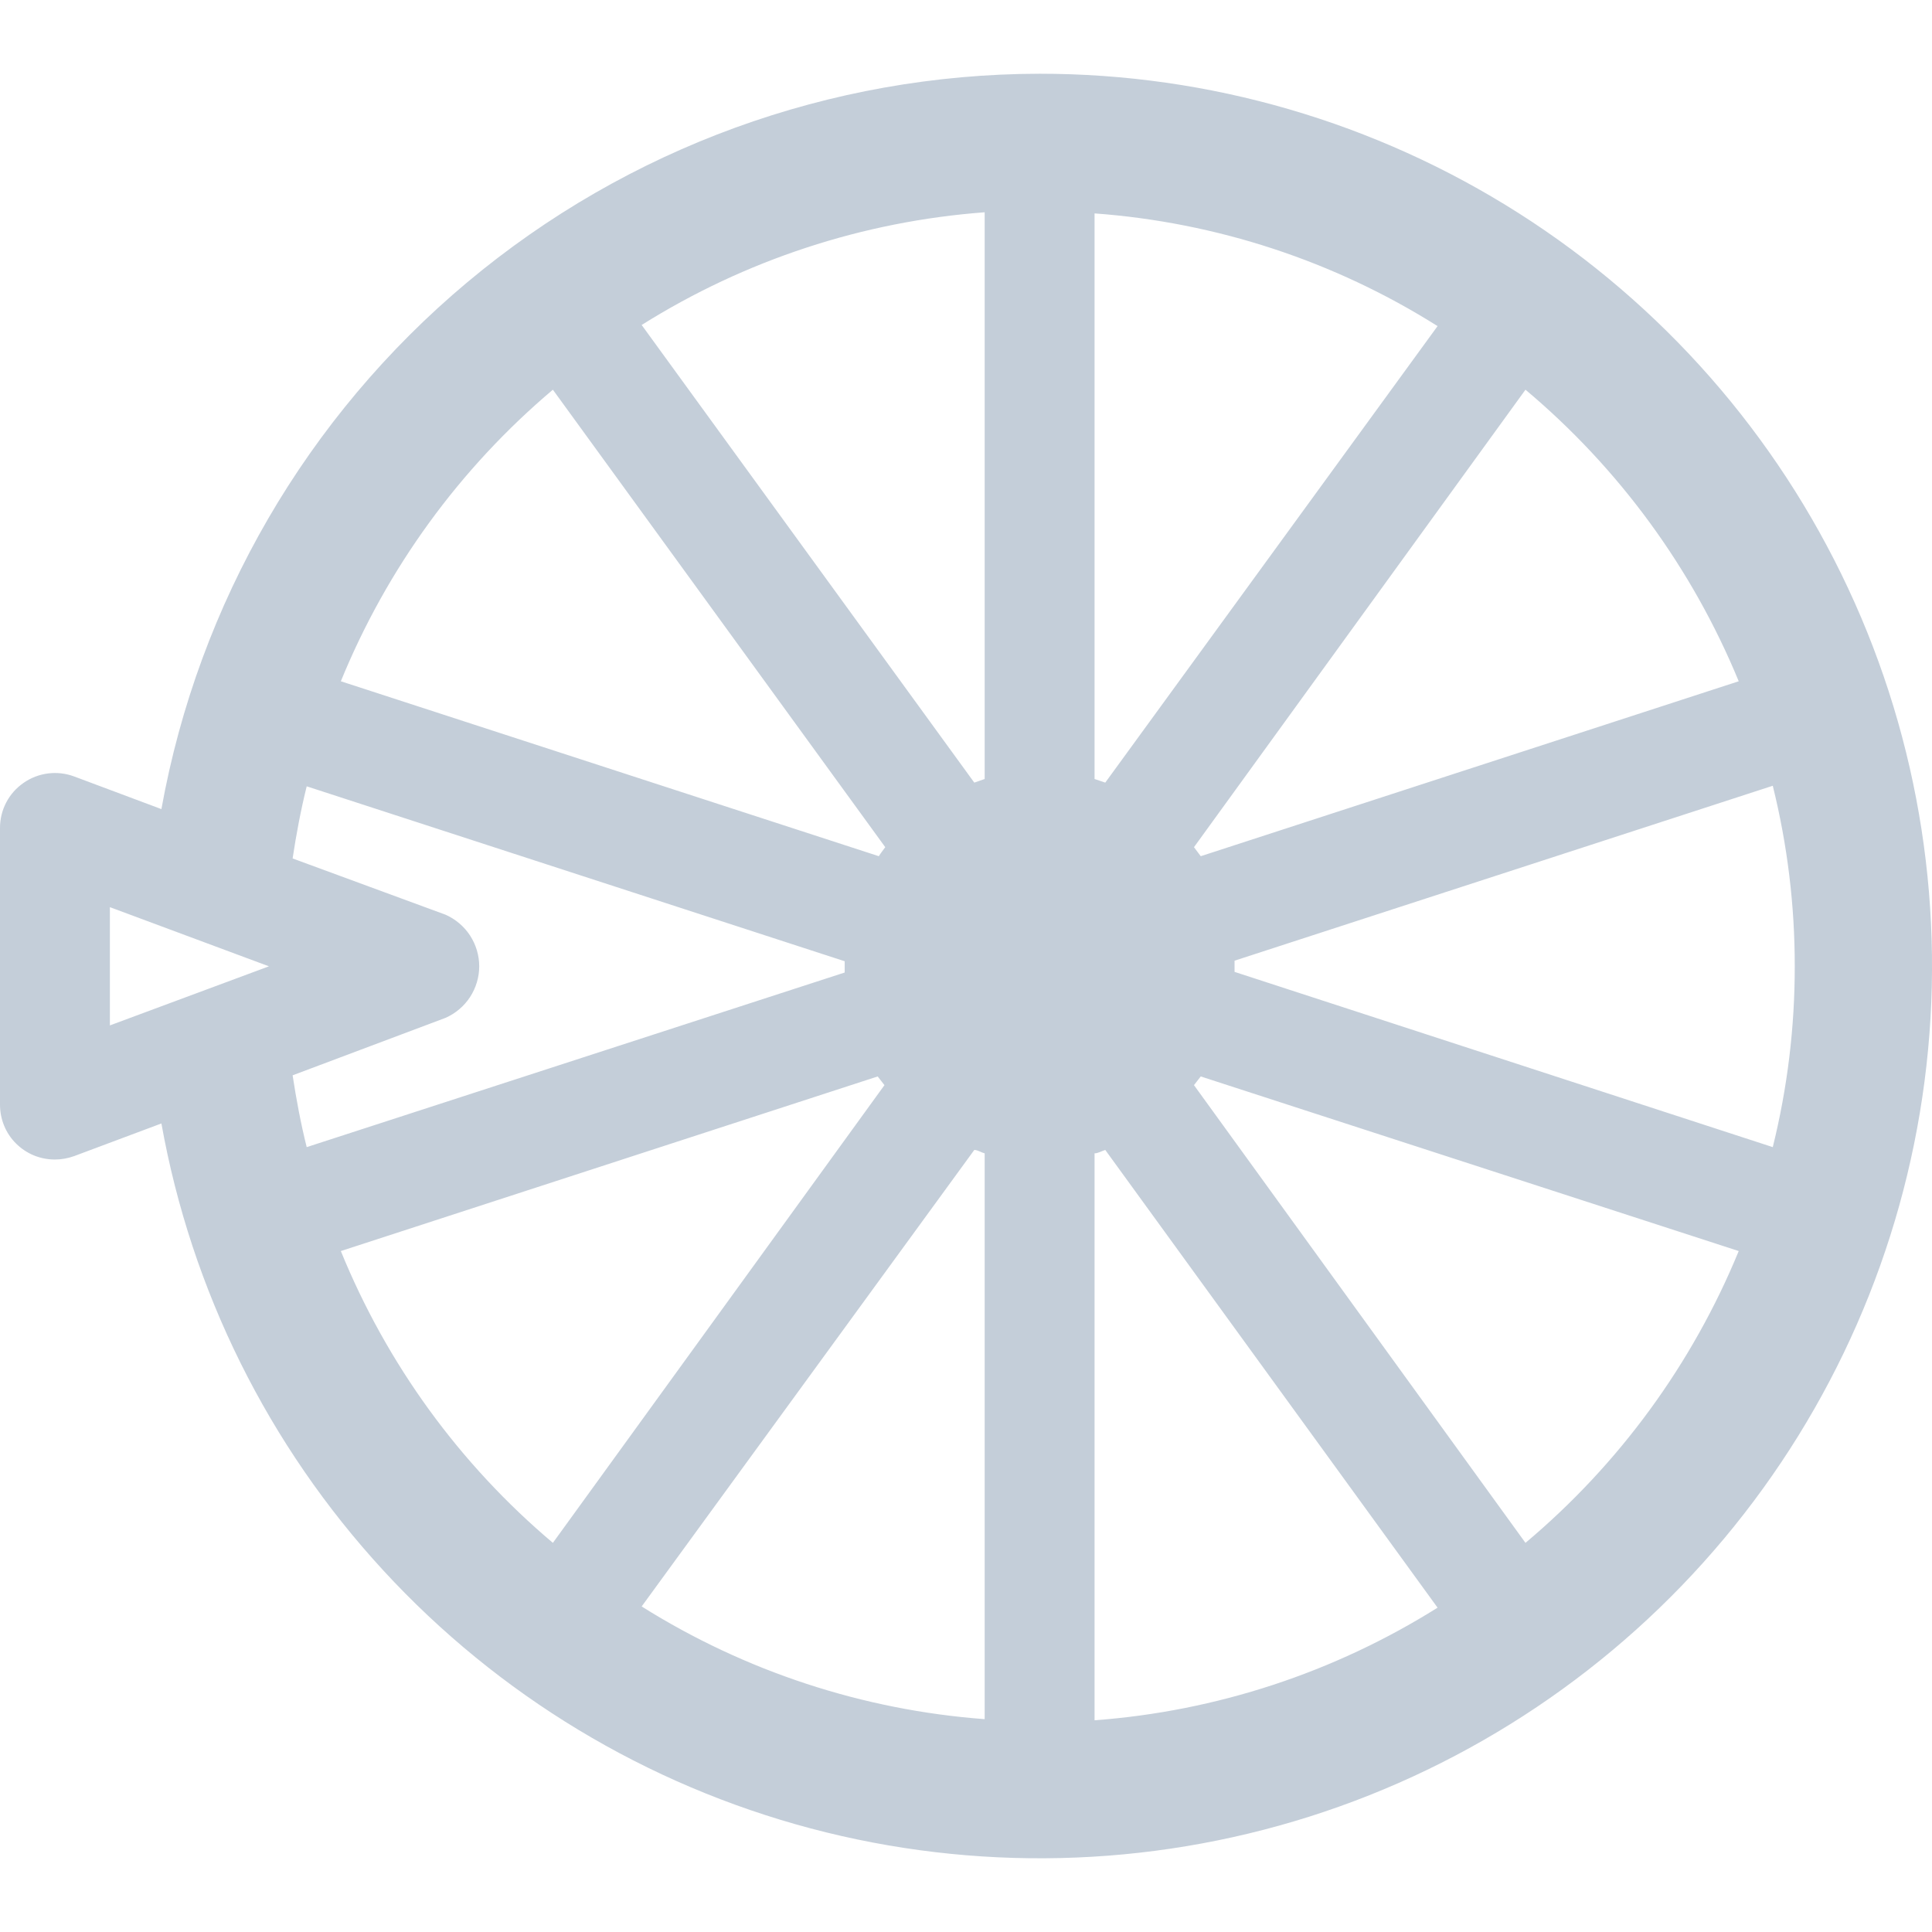 <svg width="24" height="24" viewBox="0 0 24 24" fill="none" xmlns="http://www.w3.org/2000/svg">
<path d="M12.915 0.916C10.314 0.92 7.798 1.837 5.804 3.507C3.811 5.176 2.466 7.492 2.005 10.051L0.92 9.645C0.817 9.607 0.706 9.594 0.597 9.608C0.487 9.622 0.383 9.662 0.293 9.725C0.202 9.788 0.128 9.871 0.077 9.969C0.026 10.067 -0 10.175 9.06553e-06 10.286V13.722C-0 13.811 0.017 13.9 0.051 13.983C0.085 14.066 0.135 14.142 0.199 14.205C0.262 14.268 0.338 14.319 0.421 14.353C0.504 14.387 0.593 14.404 0.682 14.404C0.763 14.404 0.844 14.389 0.92 14.362L2.005 13.956C2.377 16.032 3.333 17.958 4.762 19.509C6.19 21.06 8.032 22.172 10.07 22.713C12.108 23.254 14.258 23.203 16.268 22.566C18.278 21.928 20.064 20.73 21.417 19.113C22.77 17.495 23.634 15.525 23.907 13.434C24.18 11.344 23.851 9.218 22.958 7.308C22.065 5.397 20.646 3.781 18.867 2.649C17.088 1.517 15.023 0.915 12.915 0.916ZM22.295 12.004C22.296 12.761 22.204 13.515 22.022 14.25L15.336 12.073C15.336 12.049 15.336 12.024 15.336 12.004C15.336 11.983 15.336 11.958 15.336 11.934L22.022 9.761C22.204 10.495 22.296 11.248 22.295 12.004ZM13.73 9.722L13.597 9.677V2.651C15.111 2.762 16.574 3.242 17.858 4.051L13.73 9.722ZM12.232 9.677L12.103 9.722L7.971 4.037C9.256 3.23 10.719 2.75 12.232 2.637V9.677ZM12.103 14.285C12.145 14.285 12.187 14.316 12.232 14.327V21.356C10.719 21.243 9.256 20.763 7.971 19.956L12.103 14.285ZM13.597 14.327C13.642 14.327 13.684 14.299 13.73 14.285L17.858 19.971C16.573 20.777 15.11 21.258 13.597 21.37V14.327ZM21.599 8.463L14.916 10.636L14.832 10.524L18.95 4.841C20.112 5.817 21.021 7.06 21.599 8.463ZM6.868 4.841L10.997 10.524C10.969 10.562 10.941 10.597 10.917 10.636L4.234 8.463C4.807 7.06 5.711 5.818 6.868 4.841ZM1.365 11.269L3.341 12.004L1.365 12.738V11.269ZM5.535 12.644C5.659 12.589 5.765 12.499 5.839 12.386C5.913 12.272 5.953 12.139 5.953 12.004C5.953 11.868 5.913 11.735 5.839 11.621C5.765 11.508 5.659 11.418 5.535 11.363L3.635 10.664C3.681 10.359 3.737 10.062 3.81 9.768L10.493 11.941C10.493 11.965 10.493 11.986 10.493 12.011C10.493 12.035 10.493 12.056 10.493 12.081L3.81 14.25C3.737 13.959 3.681 13.659 3.635 13.358L5.535 12.644ZM4.234 15.541L10.903 13.372L10.987 13.48L6.868 19.166C5.71 18.189 4.806 16.945 4.234 15.541ZM18.95 19.166L14.832 13.48L14.916 13.372L21.599 15.541C21.022 16.945 20.113 18.189 18.95 19.166Z" fill="#C4CED9"/>
</svg>
